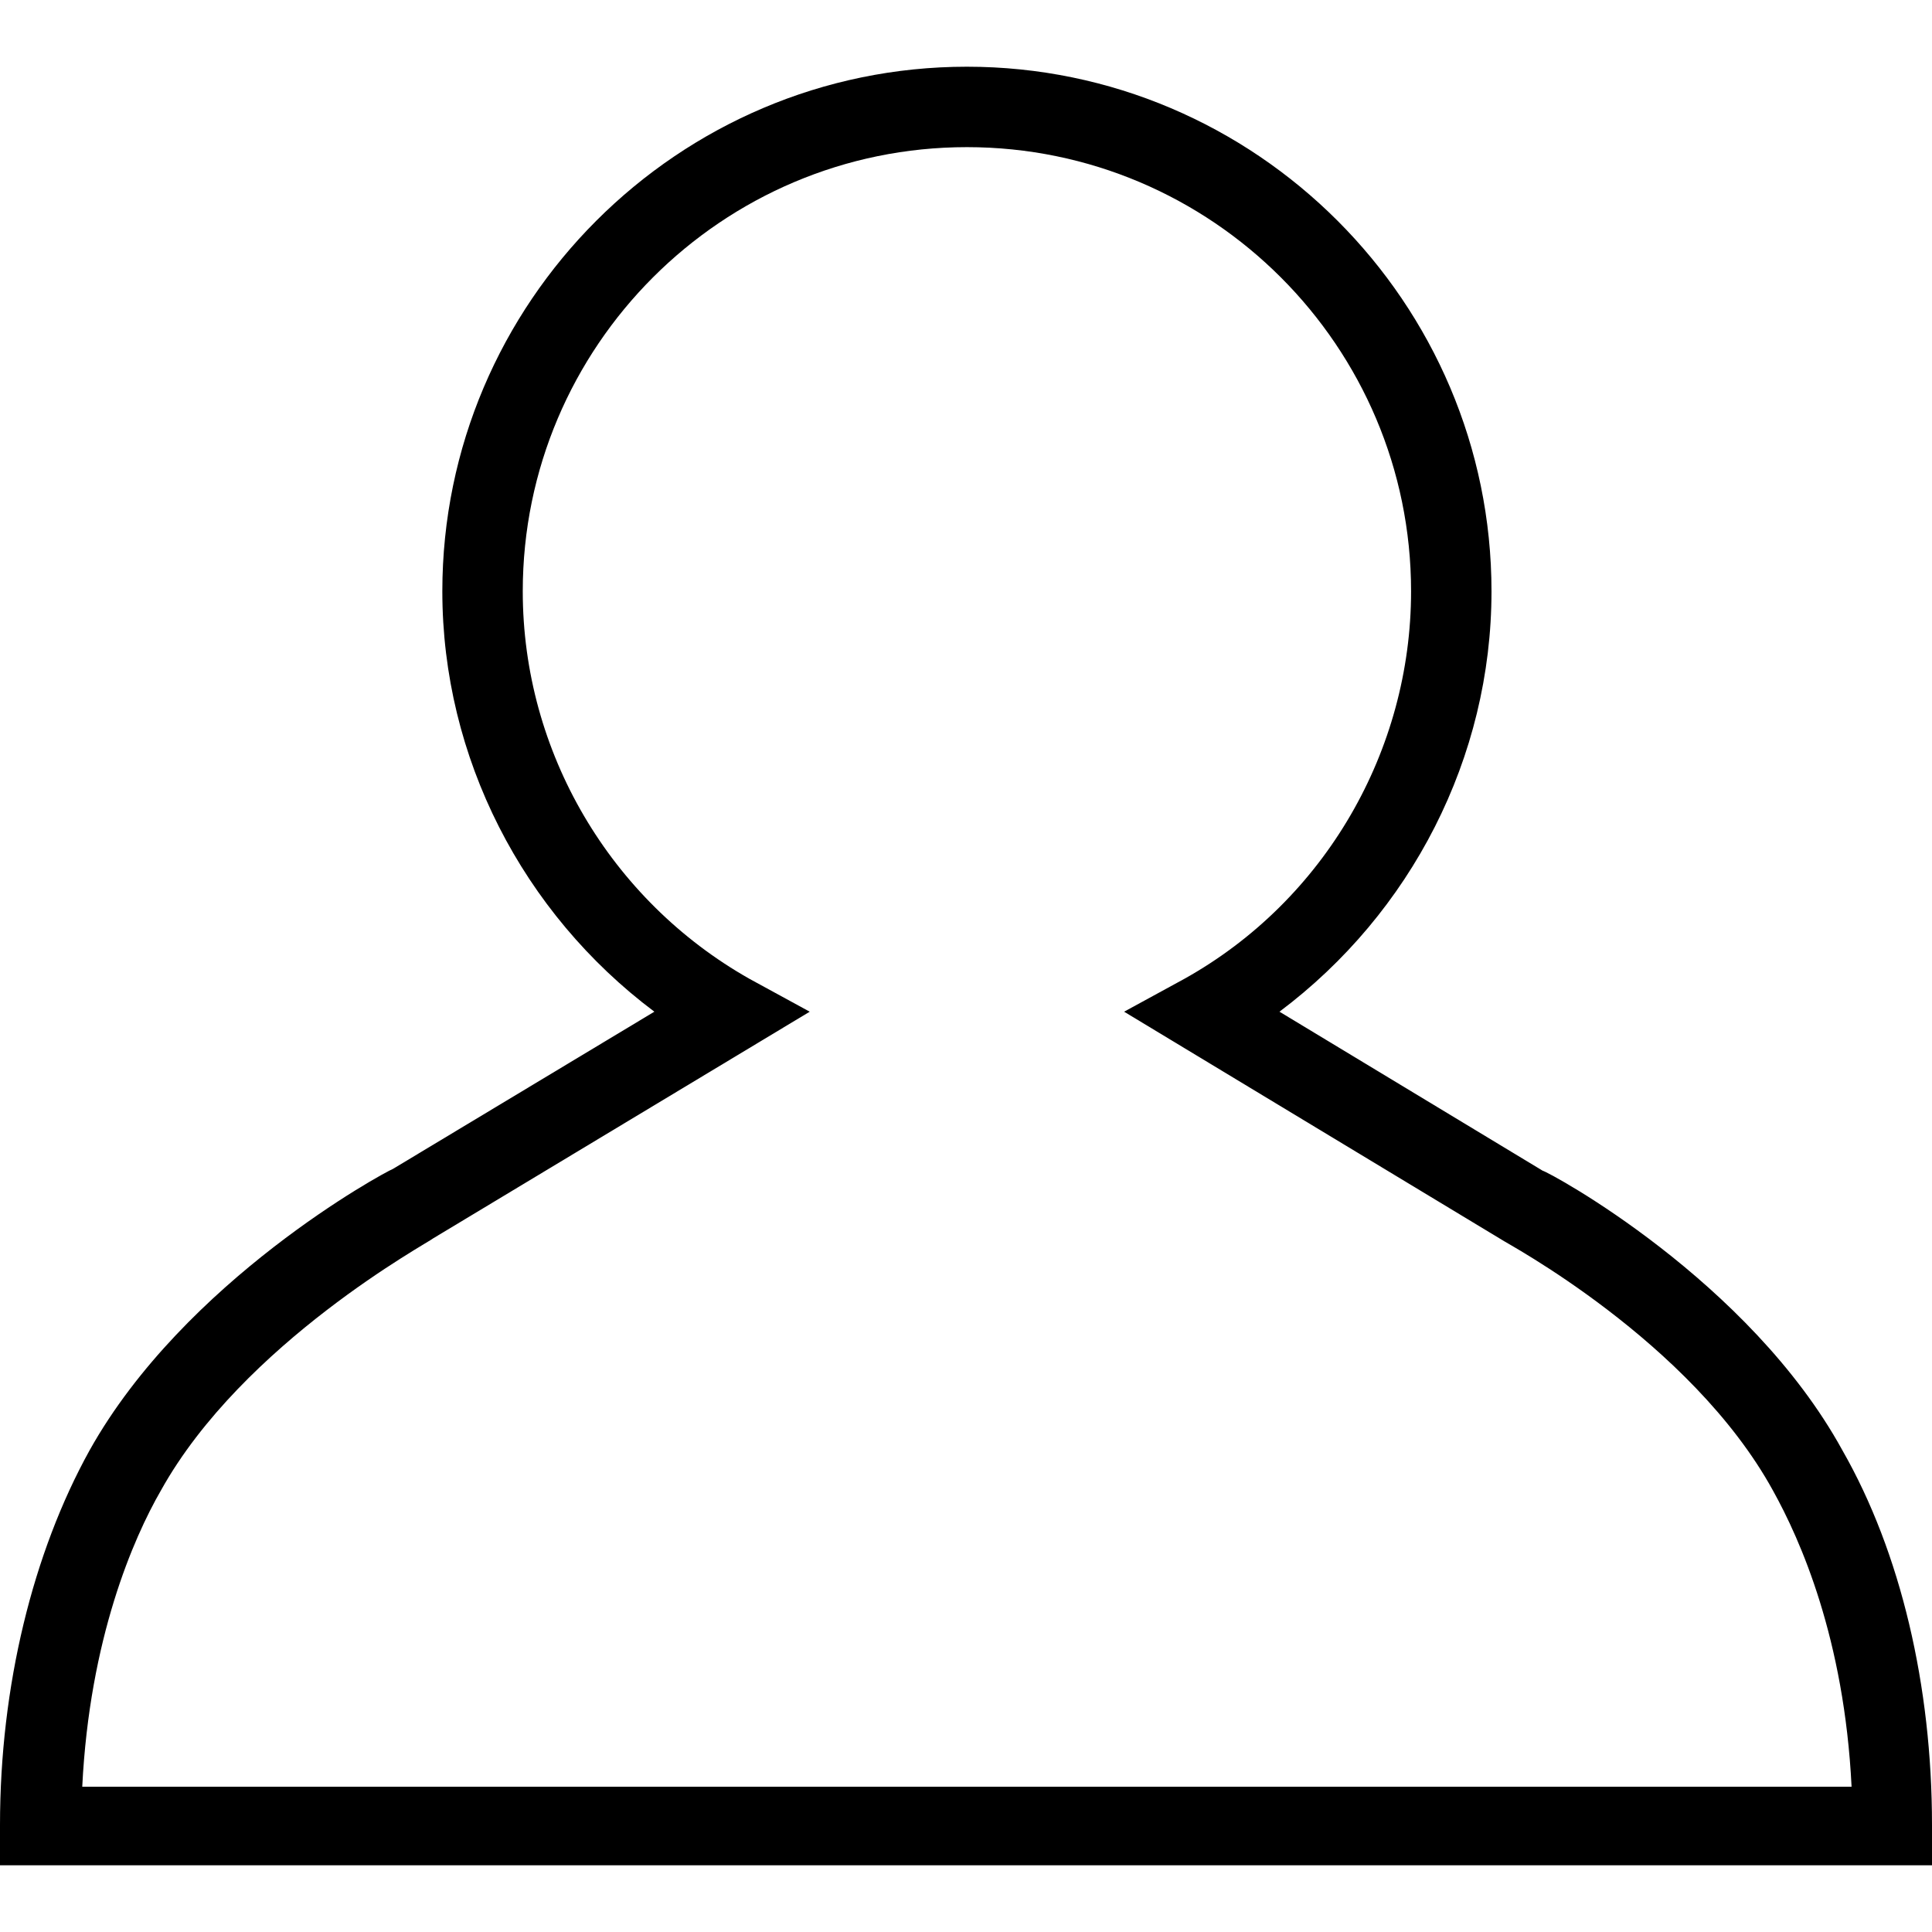 <?xml version="1.0" encoding="iso-8859-1"?>
<!-- Generator: Adobe Illustrator 19.0.0, SVG Export Plug-In . SVG Version: 6.00 Build 0)  -->
<svg version="1.1" id="Capa_1" xmlns="http://www.w3.org/2000/svg" xmlns:xlink="http://www.w3.org/1999/xlink" x="0px" y="0px"
	 viewBox="0 0 422.8 422.8" style="enable-background:new 0 0 422.8 422.8;" xml:space="preserve">
<g>
	<g>
		<path d="M403.2,317.4c-20.4-37.2-64-60.8-65.6-61.2L280,221.4c28.8-21.6,46.4-55.6,46.4-92c0-63.2-51.6-114.8-114.8-114.8
			S96.8,66.2,96.8,129.4c0,36.4,17.6,70.4,46.4,92L86,255.8c-2,0.8-45.6,24.4-66.4,61.6C7.2,339.8,0,369,0,399.4v8.8h422.8v-8.8
			C422.8,369,416,339.8,403.2,317.4z M211.6,391H18c1.6-32.4,11.2-54.4,17.2-64.8c18-32.4,58.8-54.4,59.6-55.2l82.4-49.6l-13.2-7.2
			c-30.4-17.2-49.6-49.6-49.6-84.8c0-53.6,43.6-97.2,97.2-97.2c53.6,0,97.2,43.6,97.2,97.2c0,34.8-18.8,67.6-49.6,84.8l-13.2,7.2
			l82.8,50c0.4,0.4,41.2,22,59.2,54.8c6,10.8,15.6,32.4,17.2,64.8H211.6z"/>
	</g>
</g>
<g>
</g>
<g>
</g>
<g>
</g>
<g>
</g>
<g>
</g>
<g>
</g>
<g>
</g>
<g>
</g>
<g>
</g>
<g>
</g>
<g>
</g>
<g>
</g>
<g>
</g>
<g>
</g>
<g>
</g>
</svg>
